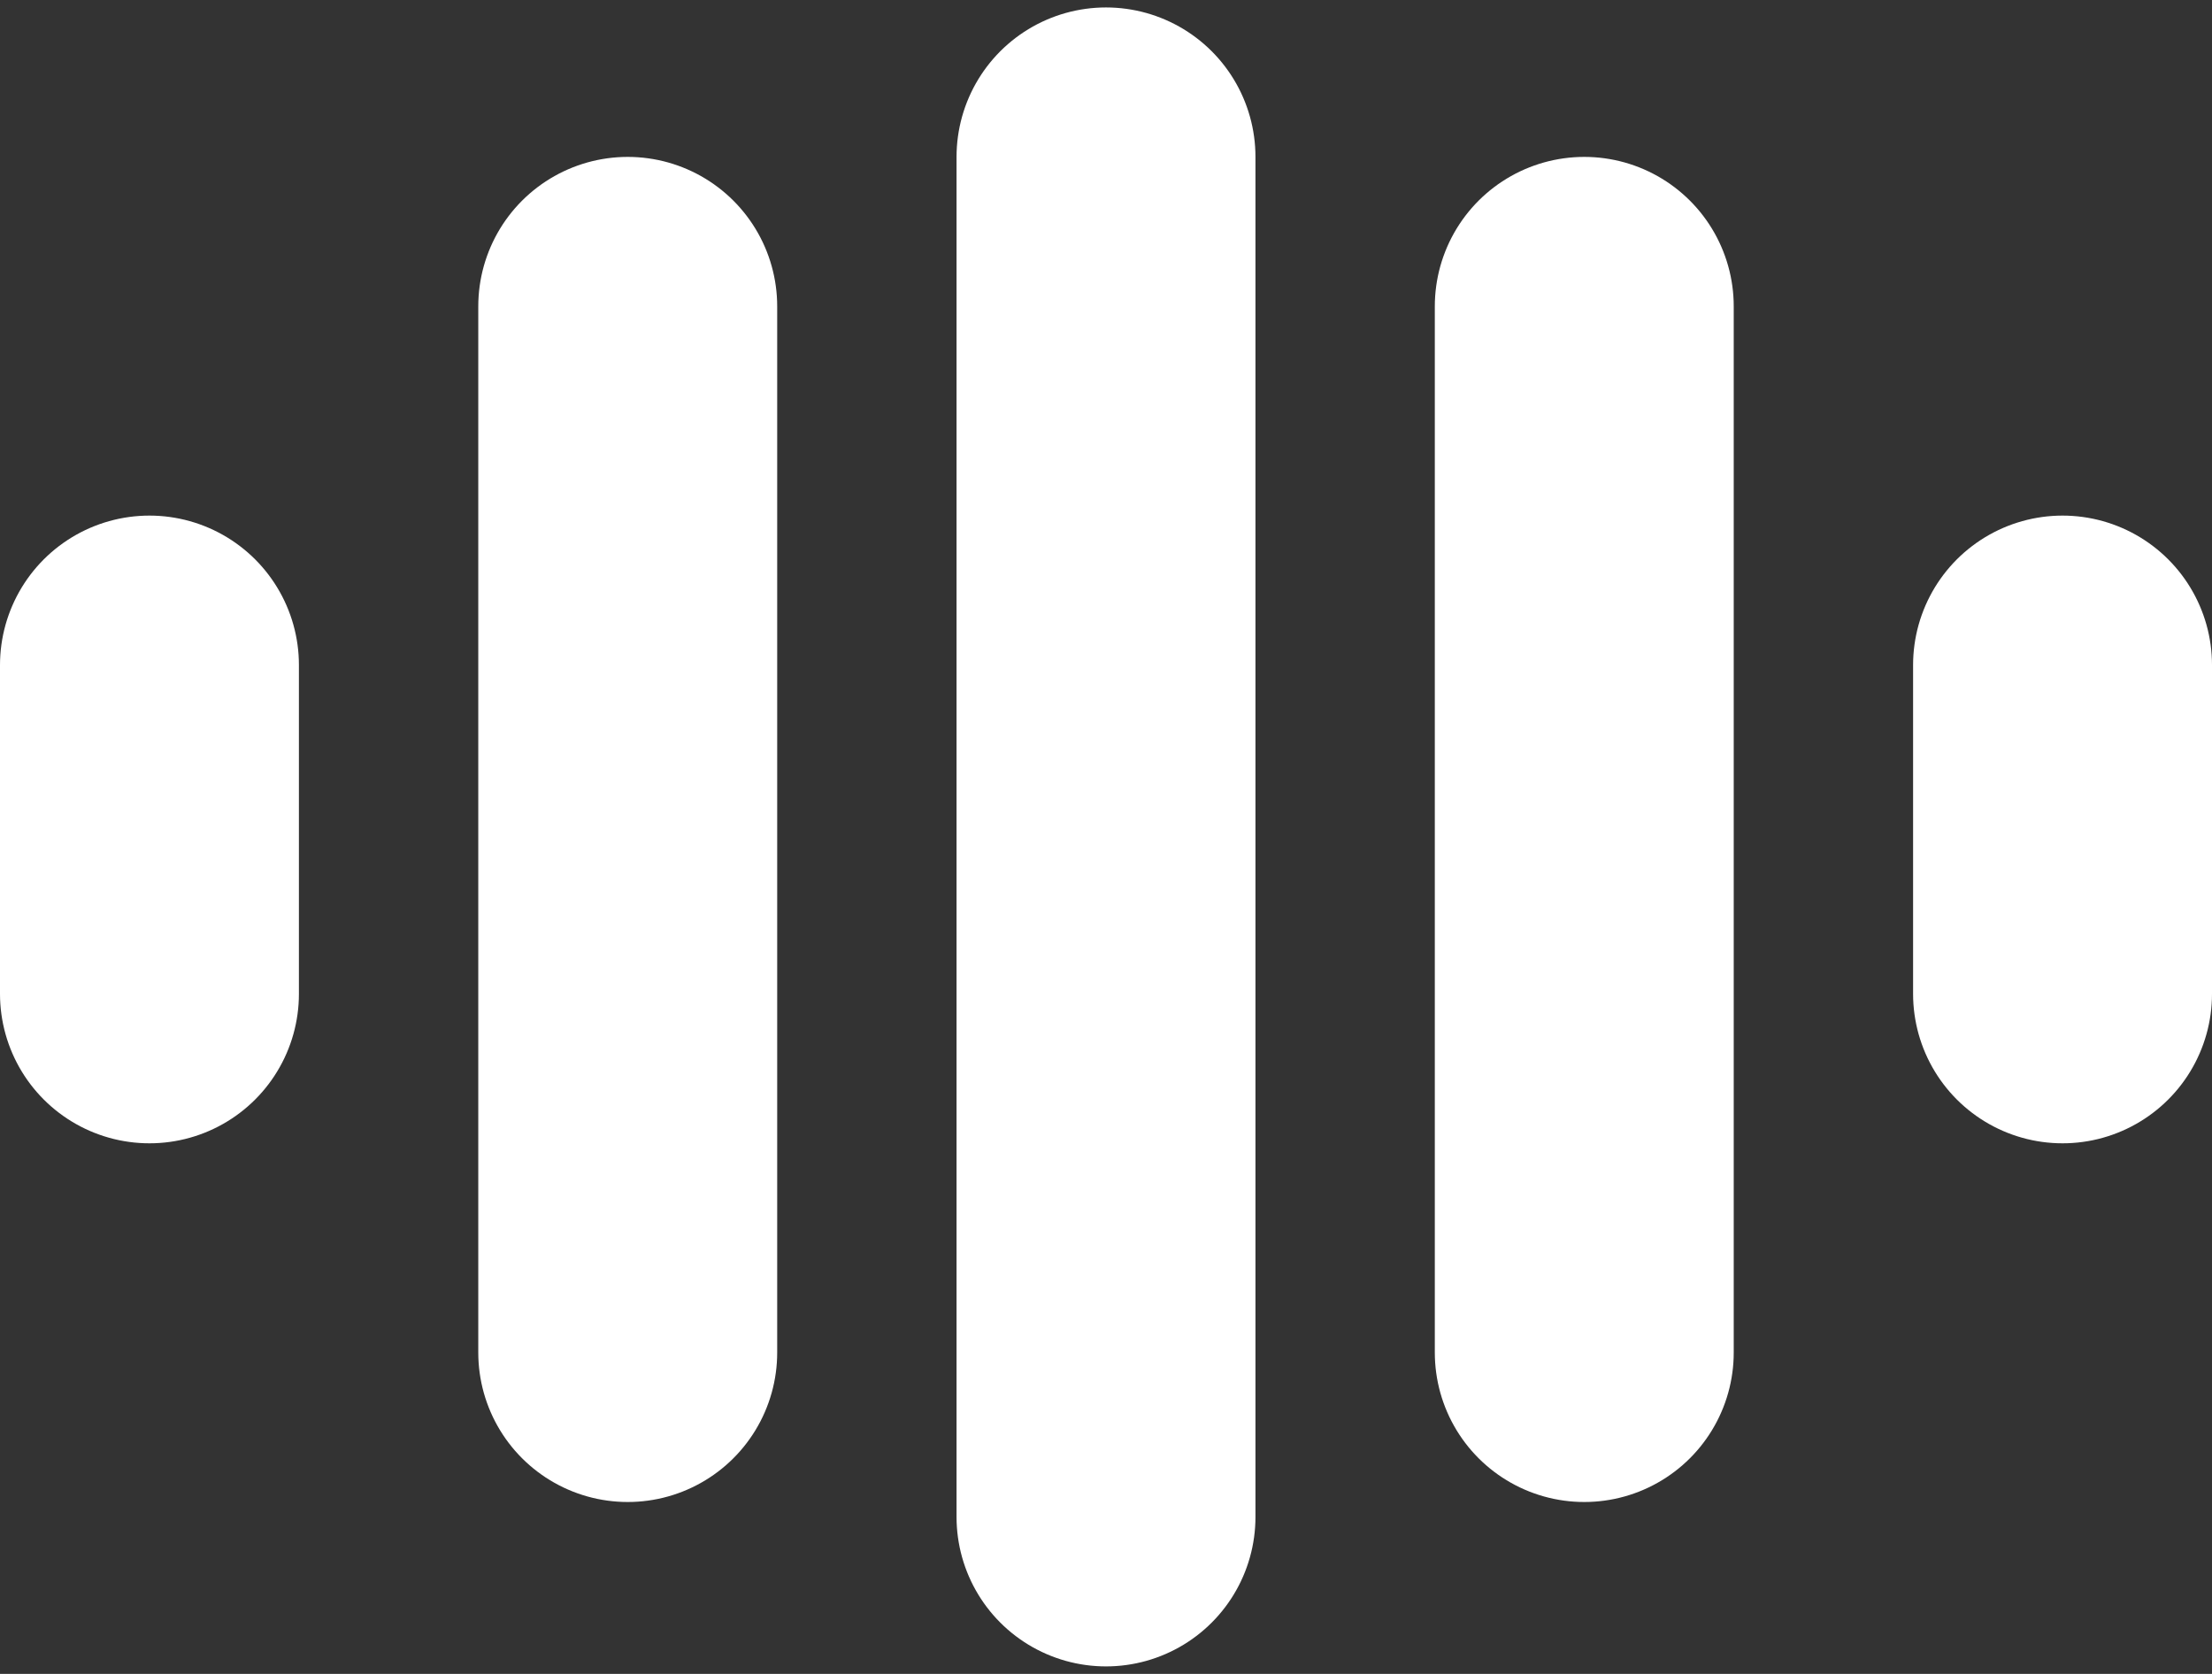 <svg width="74" height="56" viewBox="0 0 74 56" fill="none" xmlns="http://www.w3.org/2000/svg">
<rect x="0" y="0" width="74" height="56" fill="#333333" stroke="none"/>
<g id="Group 18">
<path id="Vector 5" d="M5 22.249V33.249" stroke="white" stroke-width="10" stroke-linecap="round"/>
<path id="Vector 6" d="M21 10.249V45.249" stroke="white" stroke-width="10" stroke-linecap="round"/>
<path id="Vector 7" d="M37 5.249L37 50.749" stroke="white" stroke-width="10" stroke-linecap="round"/>
<path id="Vector 8" d="M53 10.249V45.249" stroke="white" stroke-width="10" stroke-linecap="round"/>
<path id="Vector 9" d="M69 22.249V33.249" stroke="white" stroke-width="10" stroke-linecap="round"/>
</g>
</svg>
